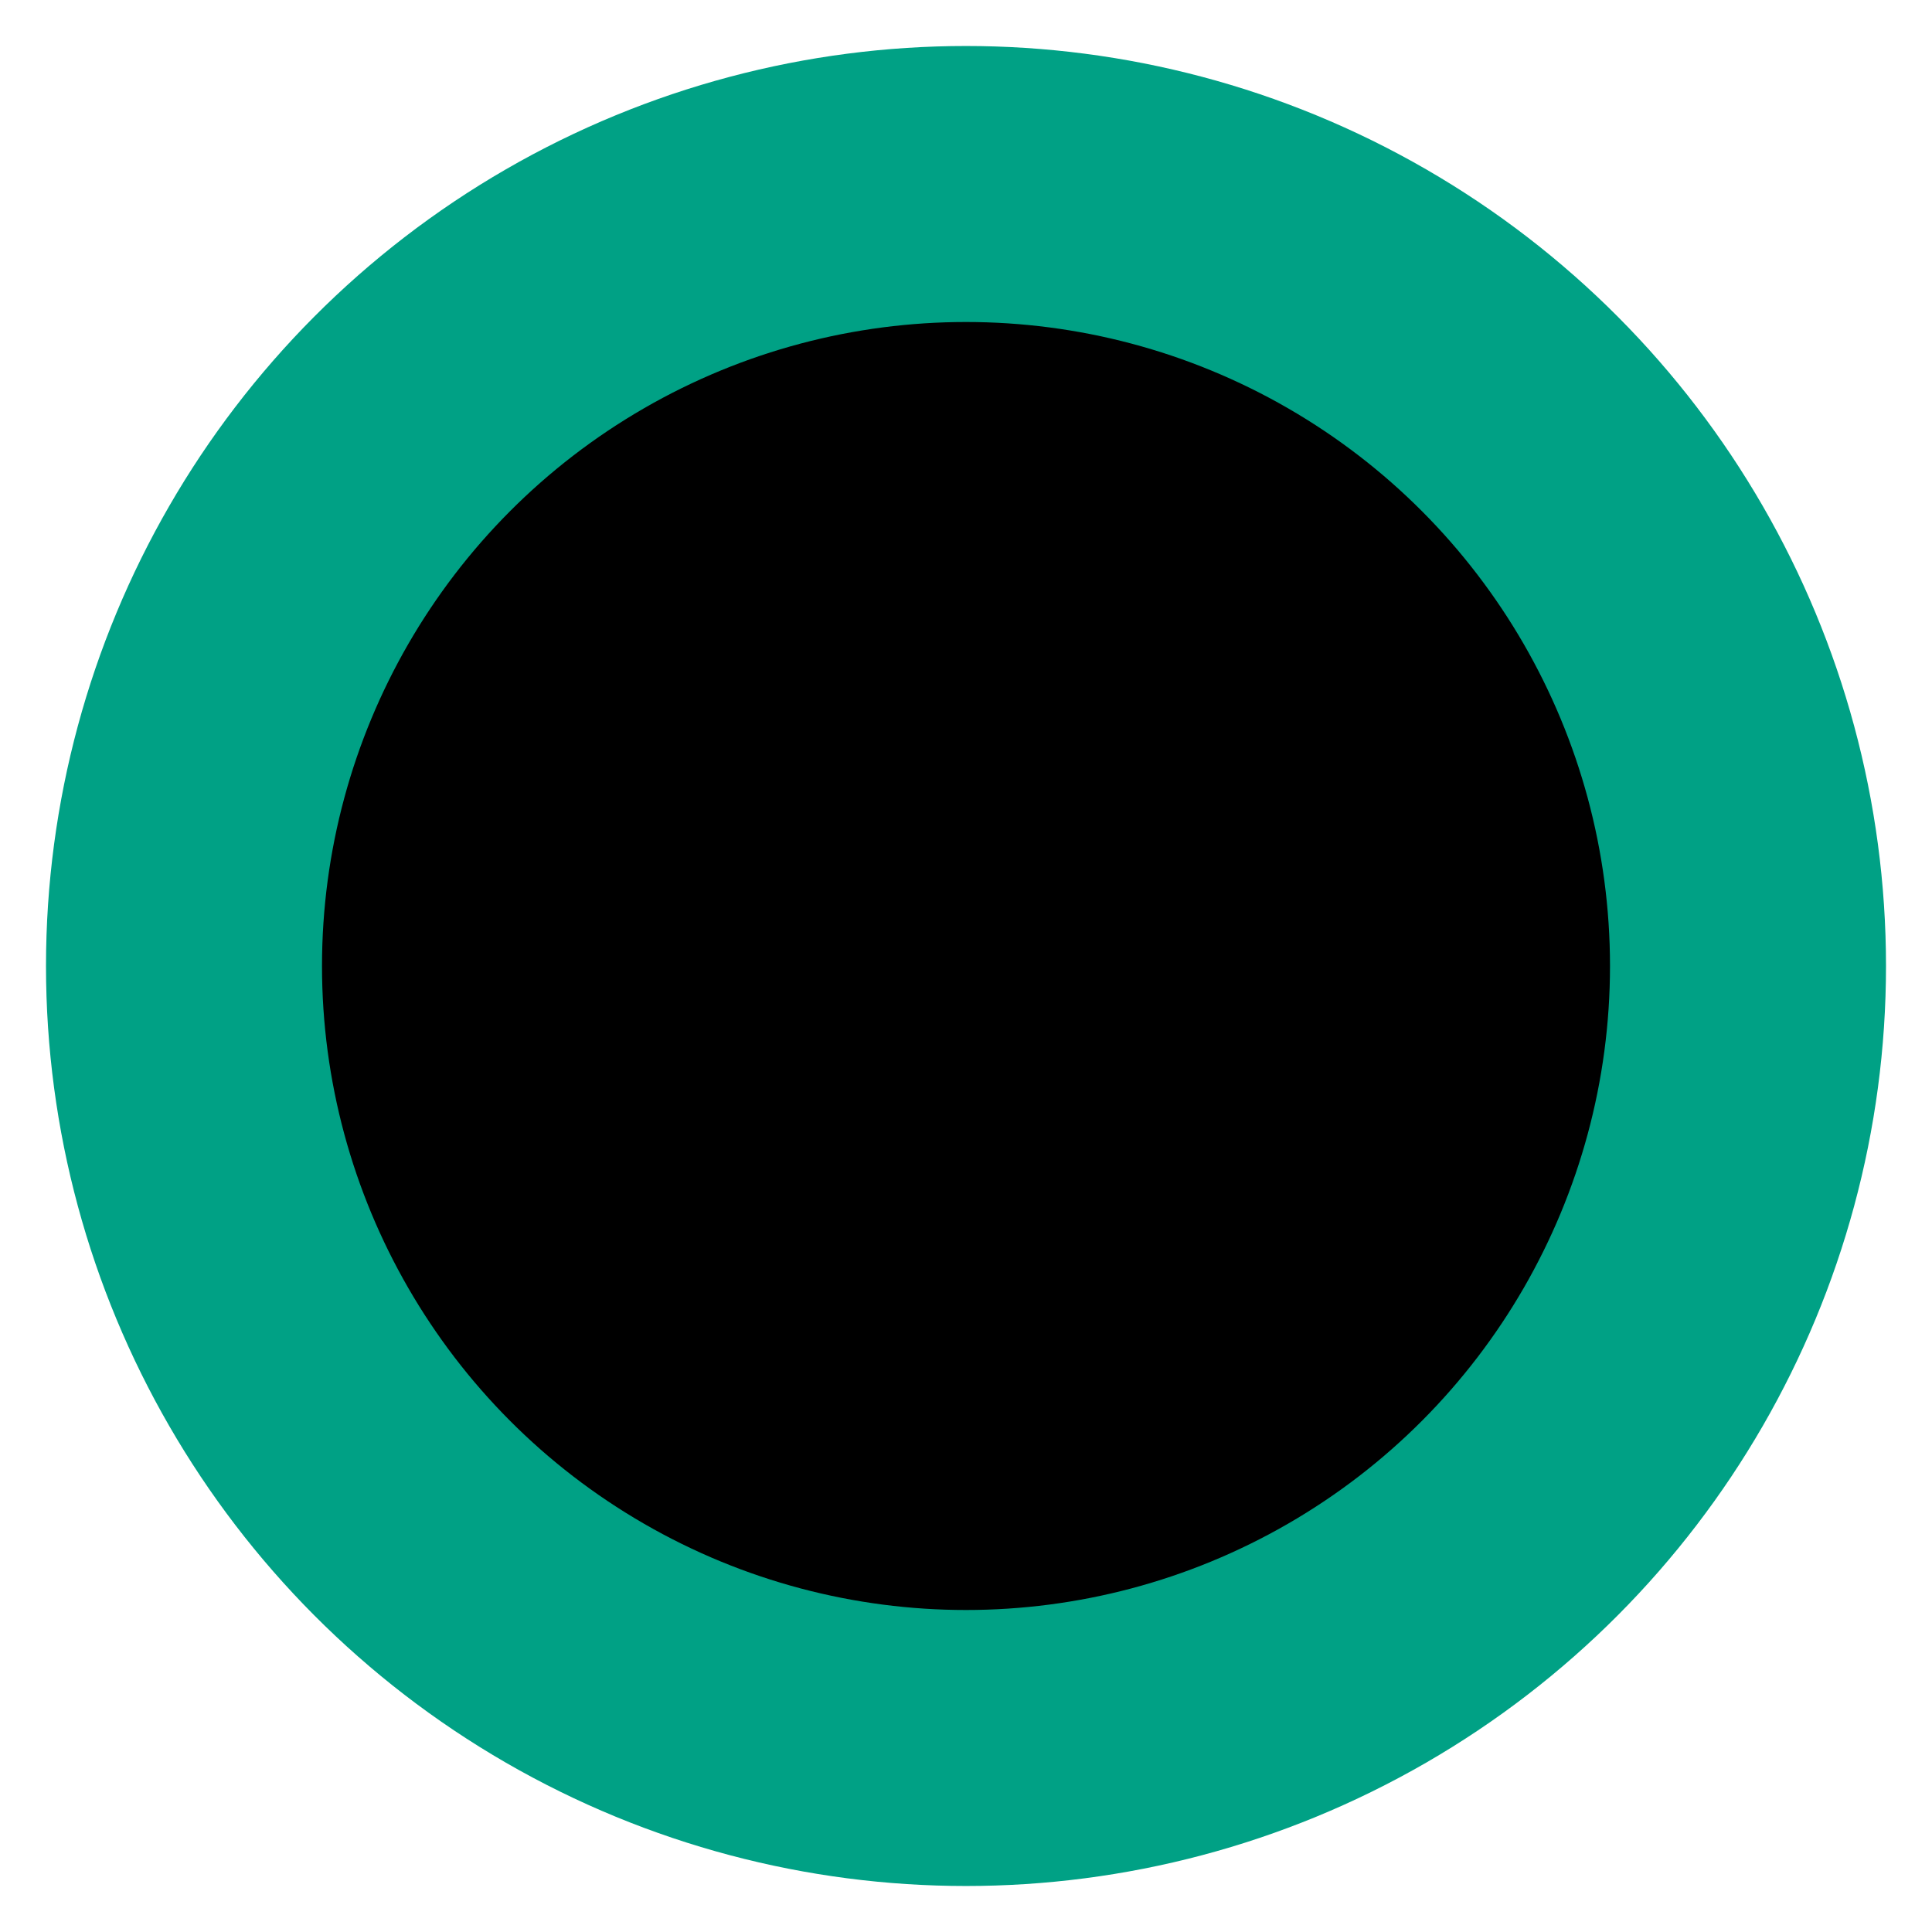 <?xml version="1.0" encoding="UTF-8" standalone="no"?>
<svg width="21px" height="21px" viewBox="0 0 21 21" version="1.1" xmlns="http://www.w3.org/2000/svg" xmlns:xlink="http://www.w3.org/1999/xlink" xmlns:sketch="http://www.bohemiancoding.com/sketch/ns">
    <!-- Generator: Sketch 3.1.1 (8761) - http://www.bohemiancoding.com/sketch -->
    <title>Oval 11</title>
    <desc>Created with Sketch.</desc>
    <defs></defs>
    <g id="Page-1" stroke="none" stroke-width="1" fill="none" fill-rule="evenodd" sketch:type="MSPage">
        <g id="Artboard-15" sketch:type="MSArtboardGroup" transform="translate(-178, -367)" stroke="#00A185" stroke-width="3" fill="#000000">
            <g id="position-2" sketch:type="MSLayerGroup" transform="translate(171, 369)">
                <circle id="Oval-11" sketch:type="MSShapeGroup" cx="17.5" cy="8.5" r="8.5"></circle>
            </g>
        </g>
    </g>
</svg>